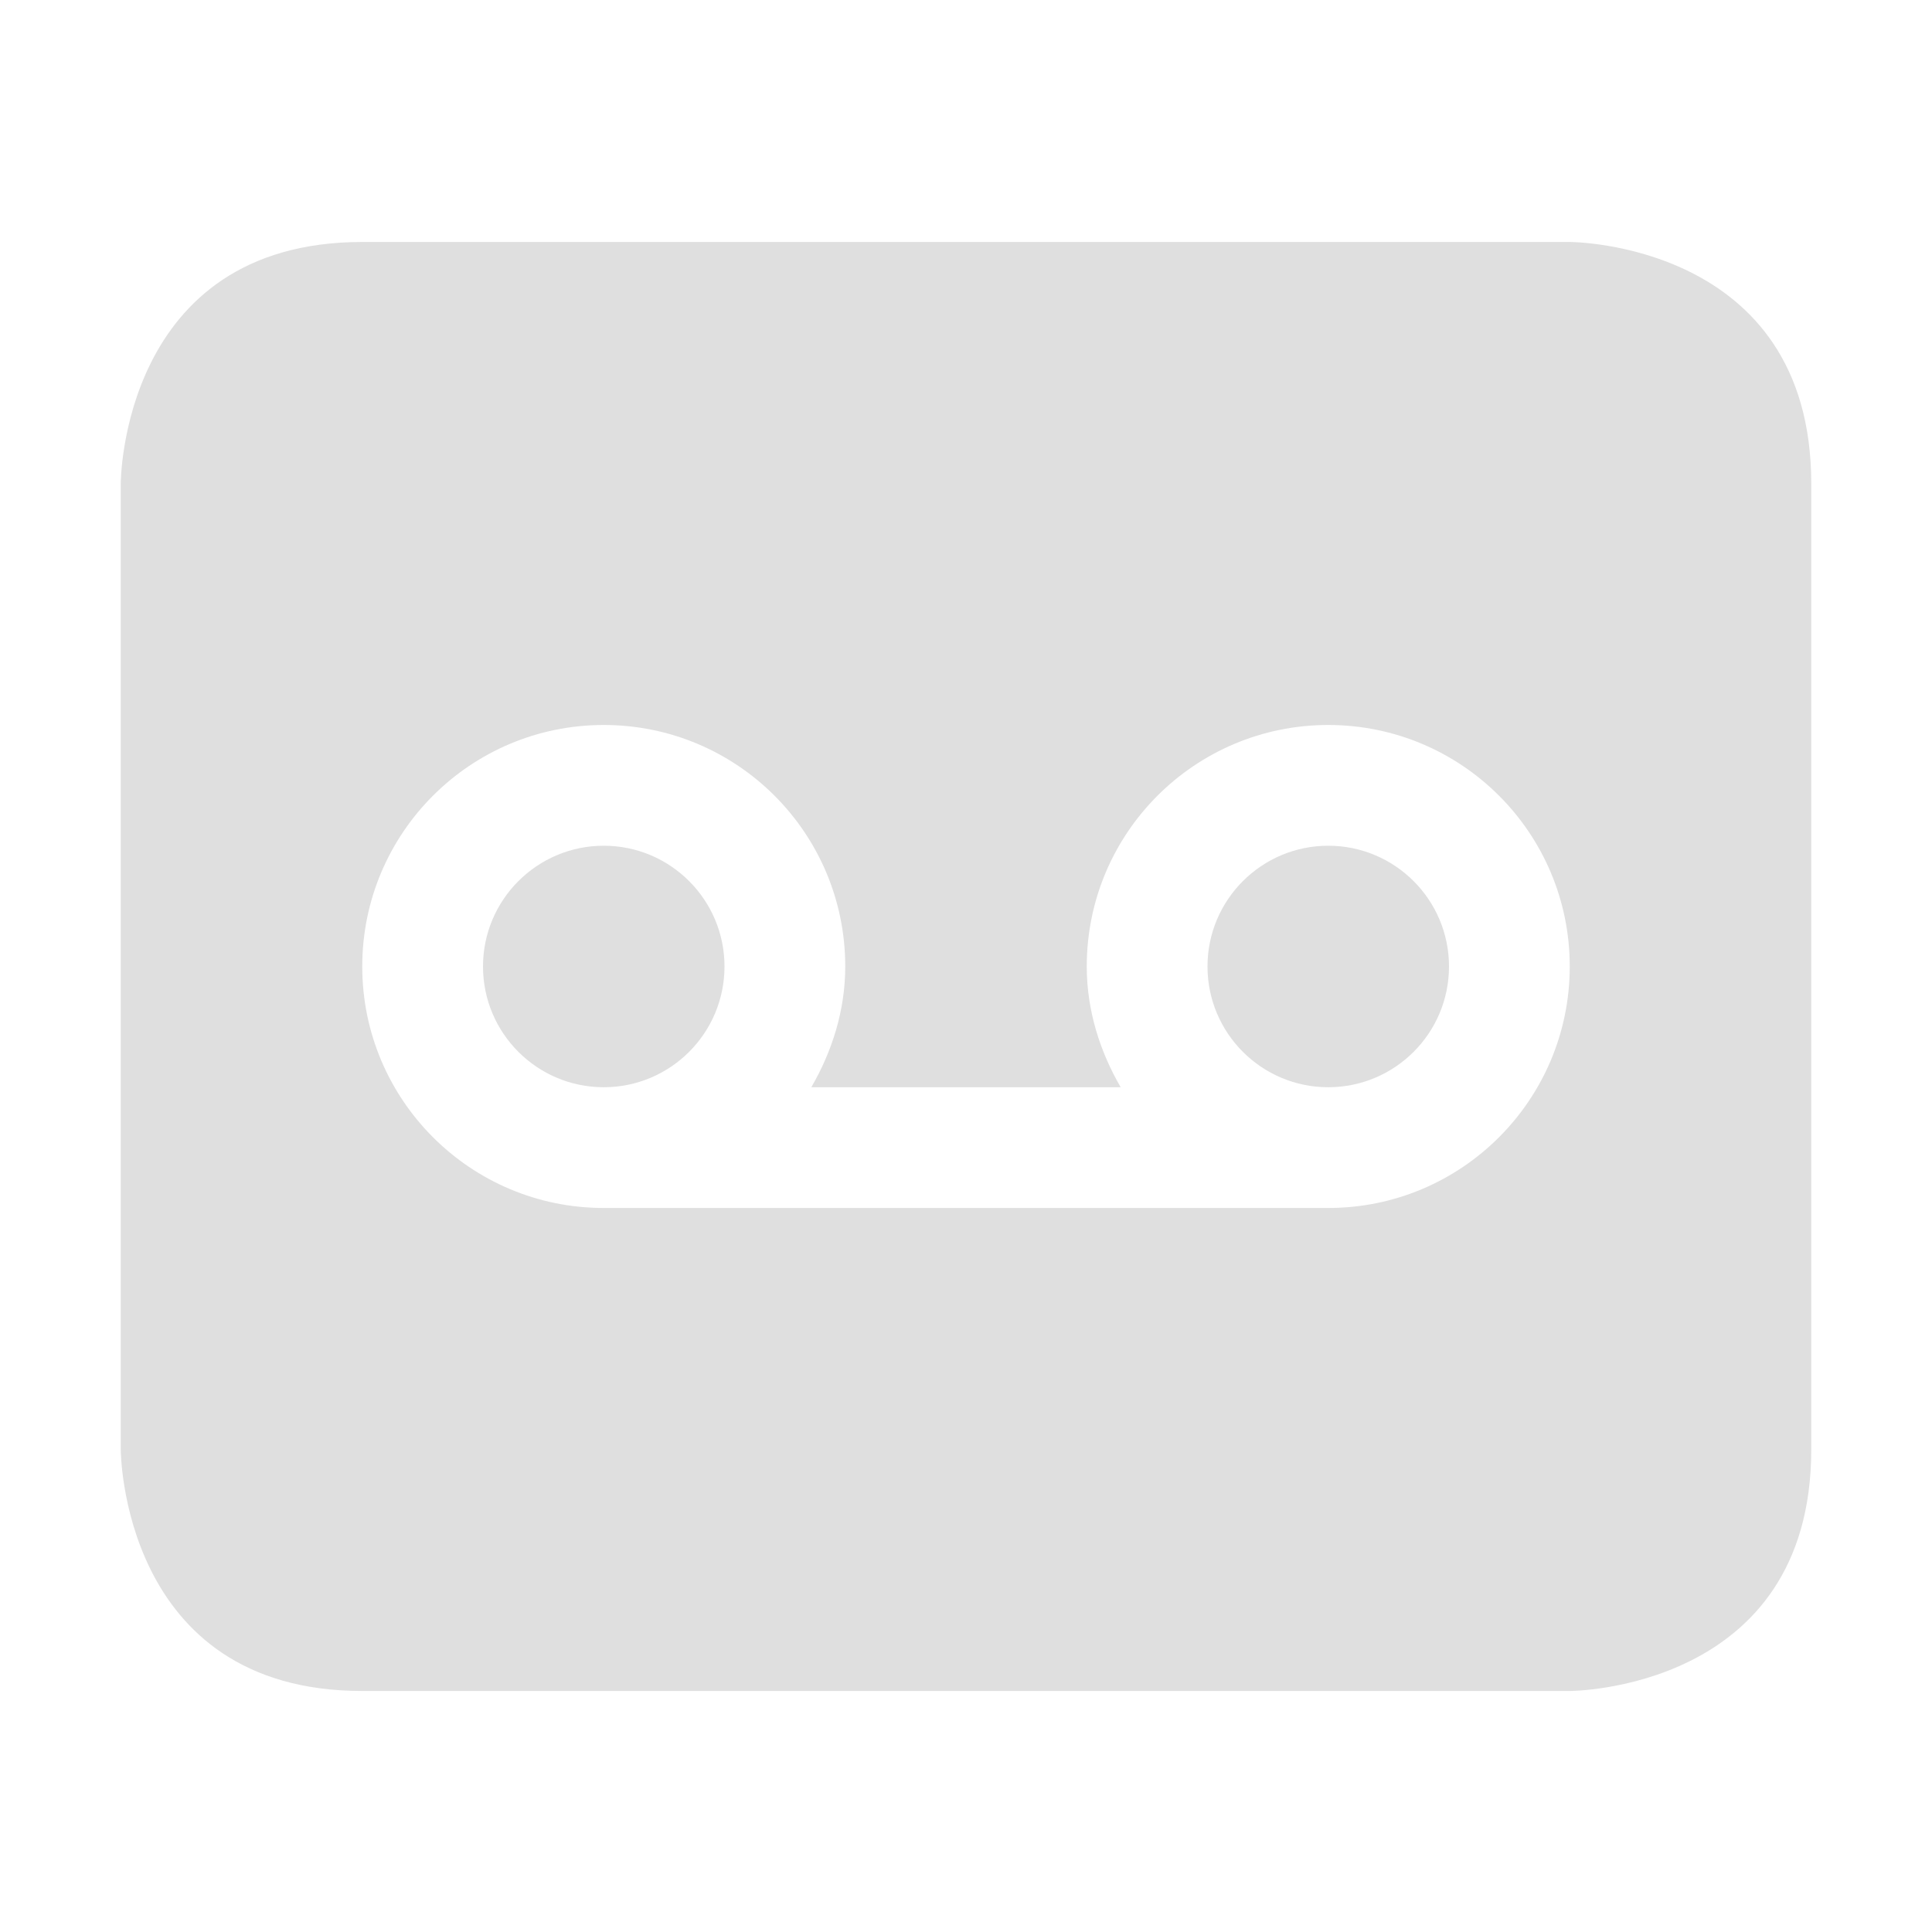 <svg xmlns="http://www.w3.org/2000/svg" viewBox="0 0 16 16">
  <defs id="defs3051">
    <style type="text/css" id="current-color-scheme">
      .ColorScheme-Text {
        color:#4d4d4d;
      }
      </style>
  </defs>
 <path 
     style="fill:#dfdfdf;fill-opacity:1;stroke:none" 
     class="ColorScheme-Text"
     d="M 3 2.004 C 1 2.004 1 4.004 1 4.004 L 1 12.004 C 1 12.004 1 14.004 3 14.004 L 13 14.004 C 13 14.004 15 14.004 15 12.004 L 15 4.004 C 15 2.004 13 2.004 13 2.004 L 3 2.004 z M 5 6.004 C 6.105 6.004 7 6.899 7 8.004 C 7 8.369 6.89 8.709 6.719 9.004 L 9.281 9.004 C 9.11 8.709 9 8.369 9 8.004 C 9 6.899 9.895 6.004 11 6.004 C 12.105 6.004 13 6.899 13 8.004 C 13 9.108 12.105 10.004 11 10.004 L 5 10.004 C 3.895 10.004 3 9.108 3 8.004 C 3 6.899 3.895 6.004 5 6.004 z M 5 7.004 C 4.448 7.004 4 7.452 4 8.004 C 4 8.556 4.448 9.004 5 9.004 C 5.552 9.004 6 8.556 6 8.004 C 6 7.452 5.552 7.004 5 7.004 z M 11 7.004 C 10.448 7.004 10 7.452 10 8.004 C 10 8.556 10.448 9.004 11 9.004 C 11.552 9.004 12 8.556 12 8.004 C 12 7.452 11.552 7.004 11 7.004 z "
     />
</svg>
